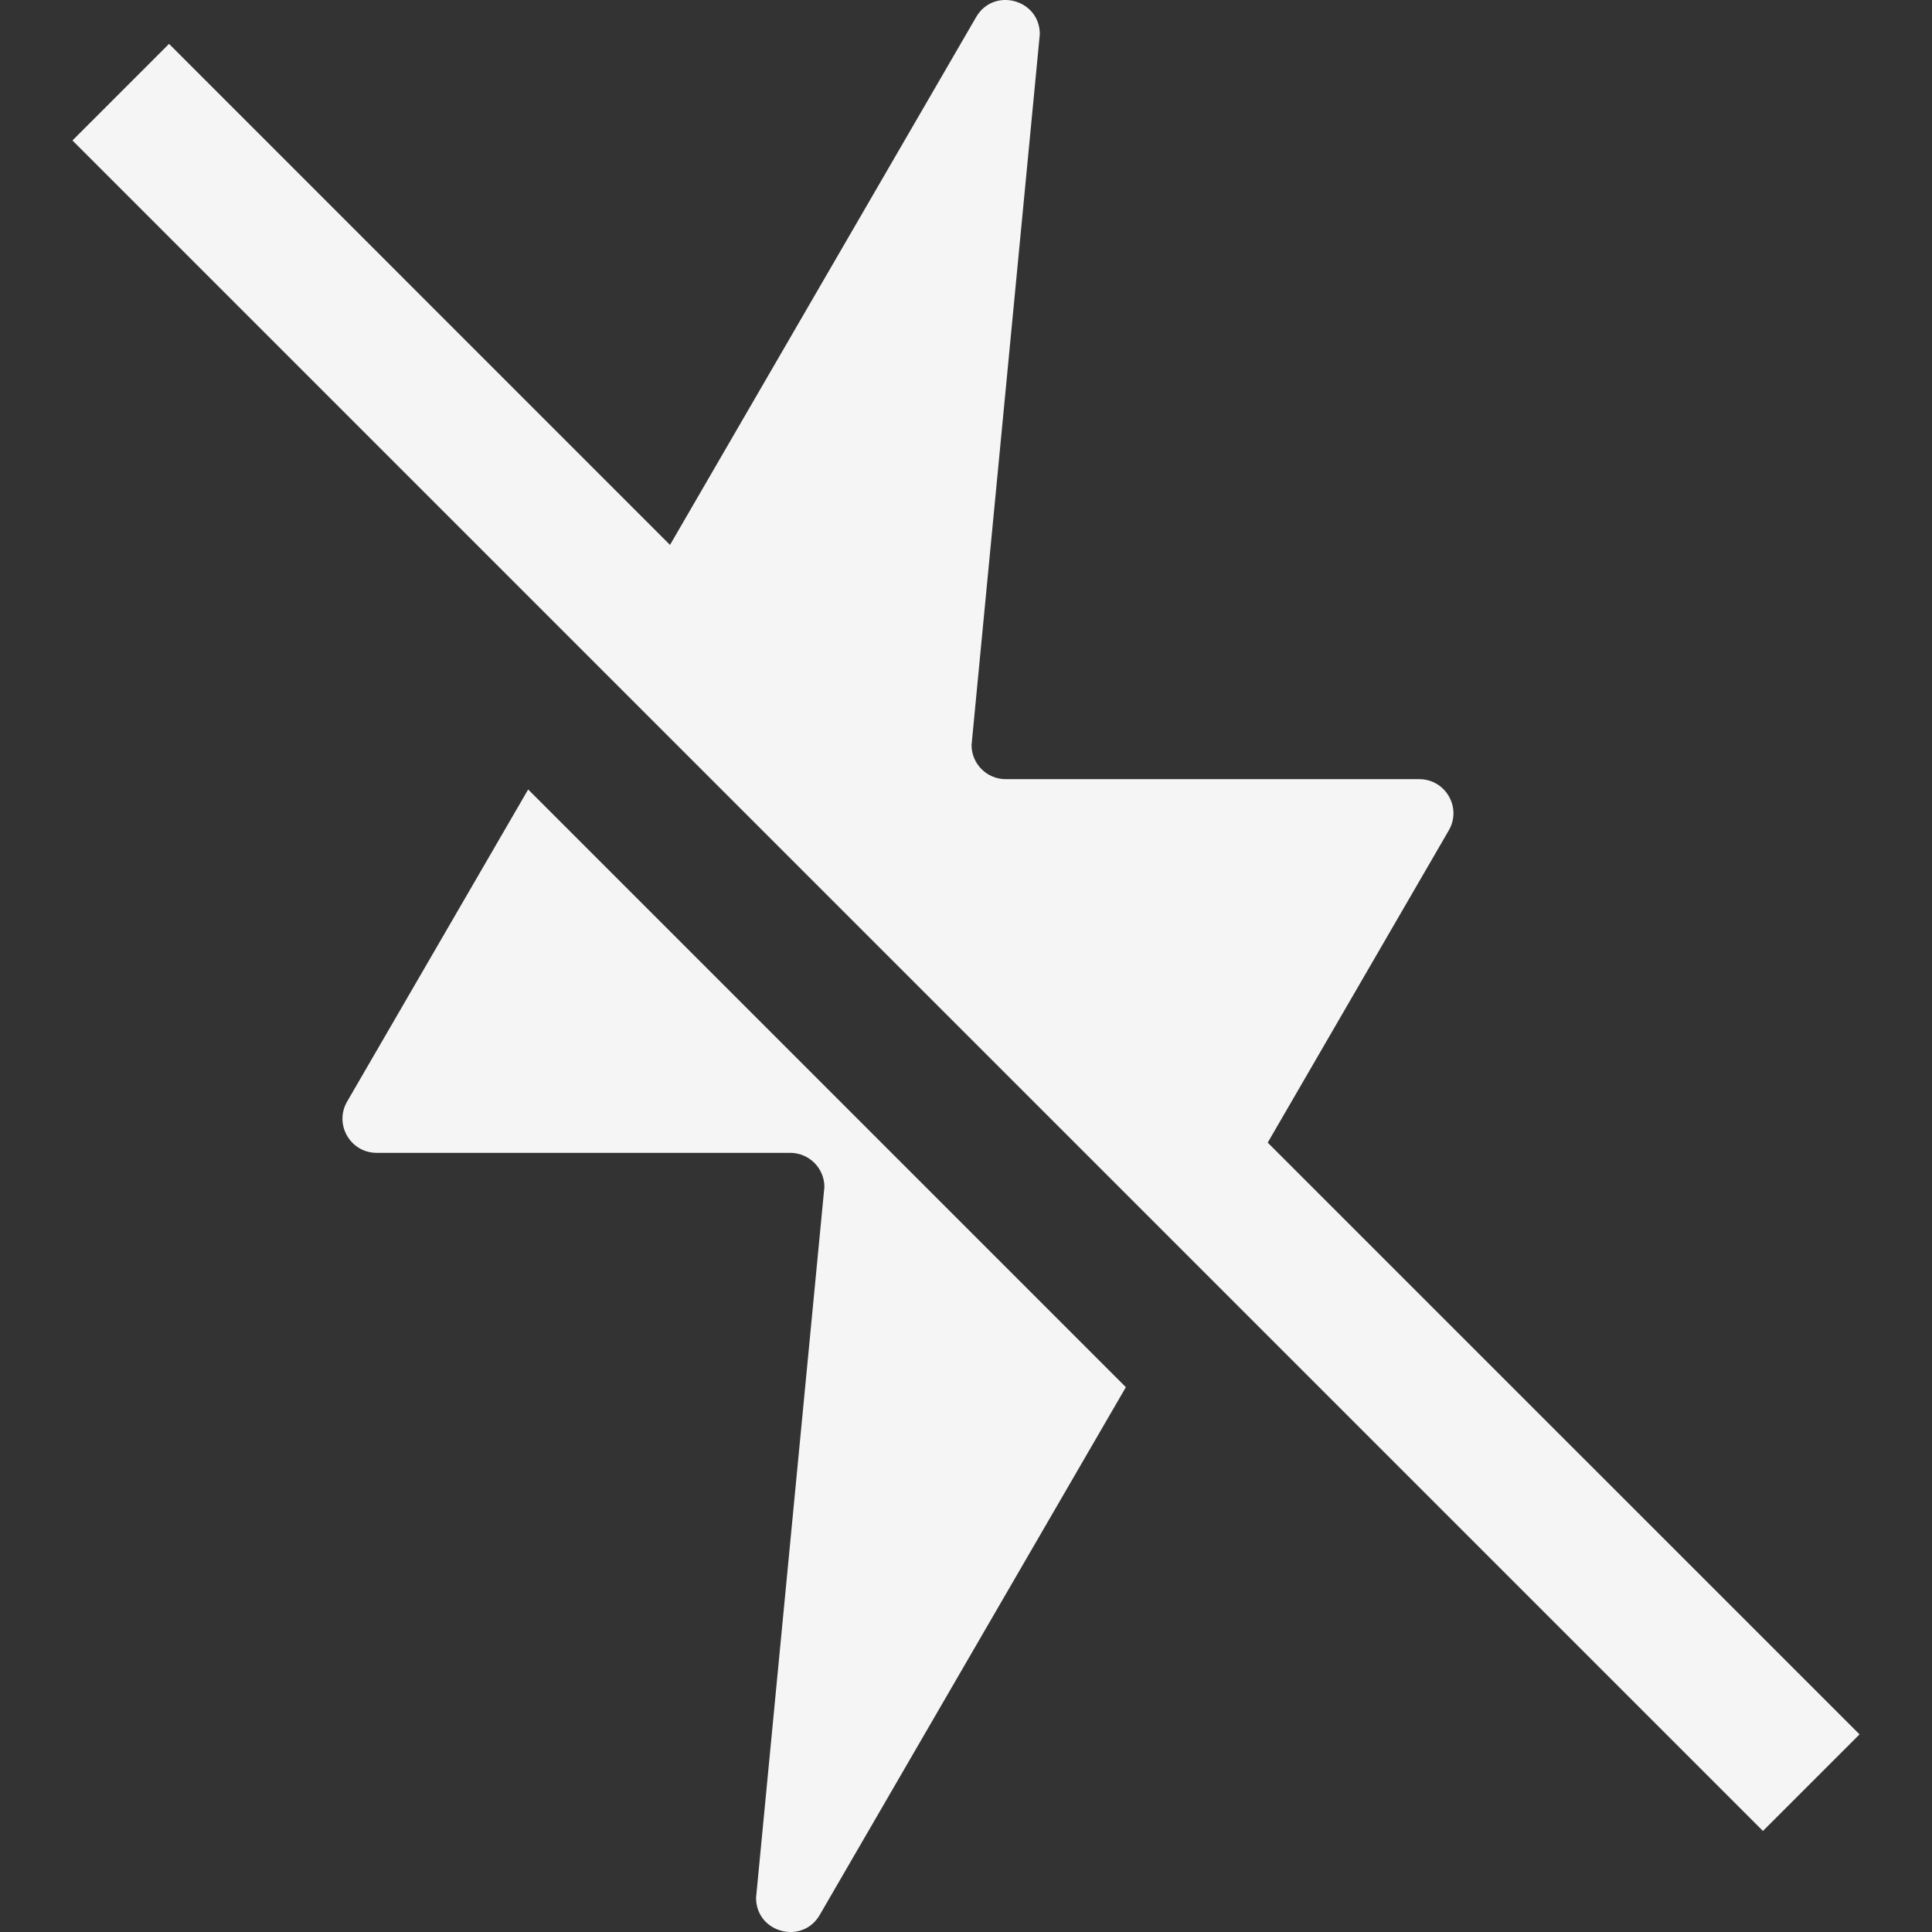 <svg width="24" height="24" viewBox="0 0 24 24" fill="none" xmlns="http://www.w3.org/2000/svg">
<rect x="0" y="0" width="24" height="24" fill="#333333" stroke="none"/>
<path fill-rule="evenodd" clip-rule="evenodd" d="M13.986 17.232L6.561 9.807L4.312 13.684C4.148 13.967 4.352 14.321 4.679 14.321H9.816C10.05 14.321 10.241 14.511 10.241 14.745L9.392 23.575C9.392 24.009 9.966 24.163 10.183 23.788L13.986 17.232Z" fill="white" fill-opacity="0.949"/>
<path d="M12.069 9.255L12.917 0.425C12.917 -0.009 12.344 -0.163 12.126 0.212L8.323 6.769L2.1 0.545L0.9 1.745L21.9 22.745L23.1 21.545L15.748 14.194L17.997 10.316C18.162 10.033 17.957 9.679 17.631 9.679H12.493C12.259 9.679 12.069 9.489 12.069 9.255Z" fill="white" fill-opacity="0.949"/>
</svg>
